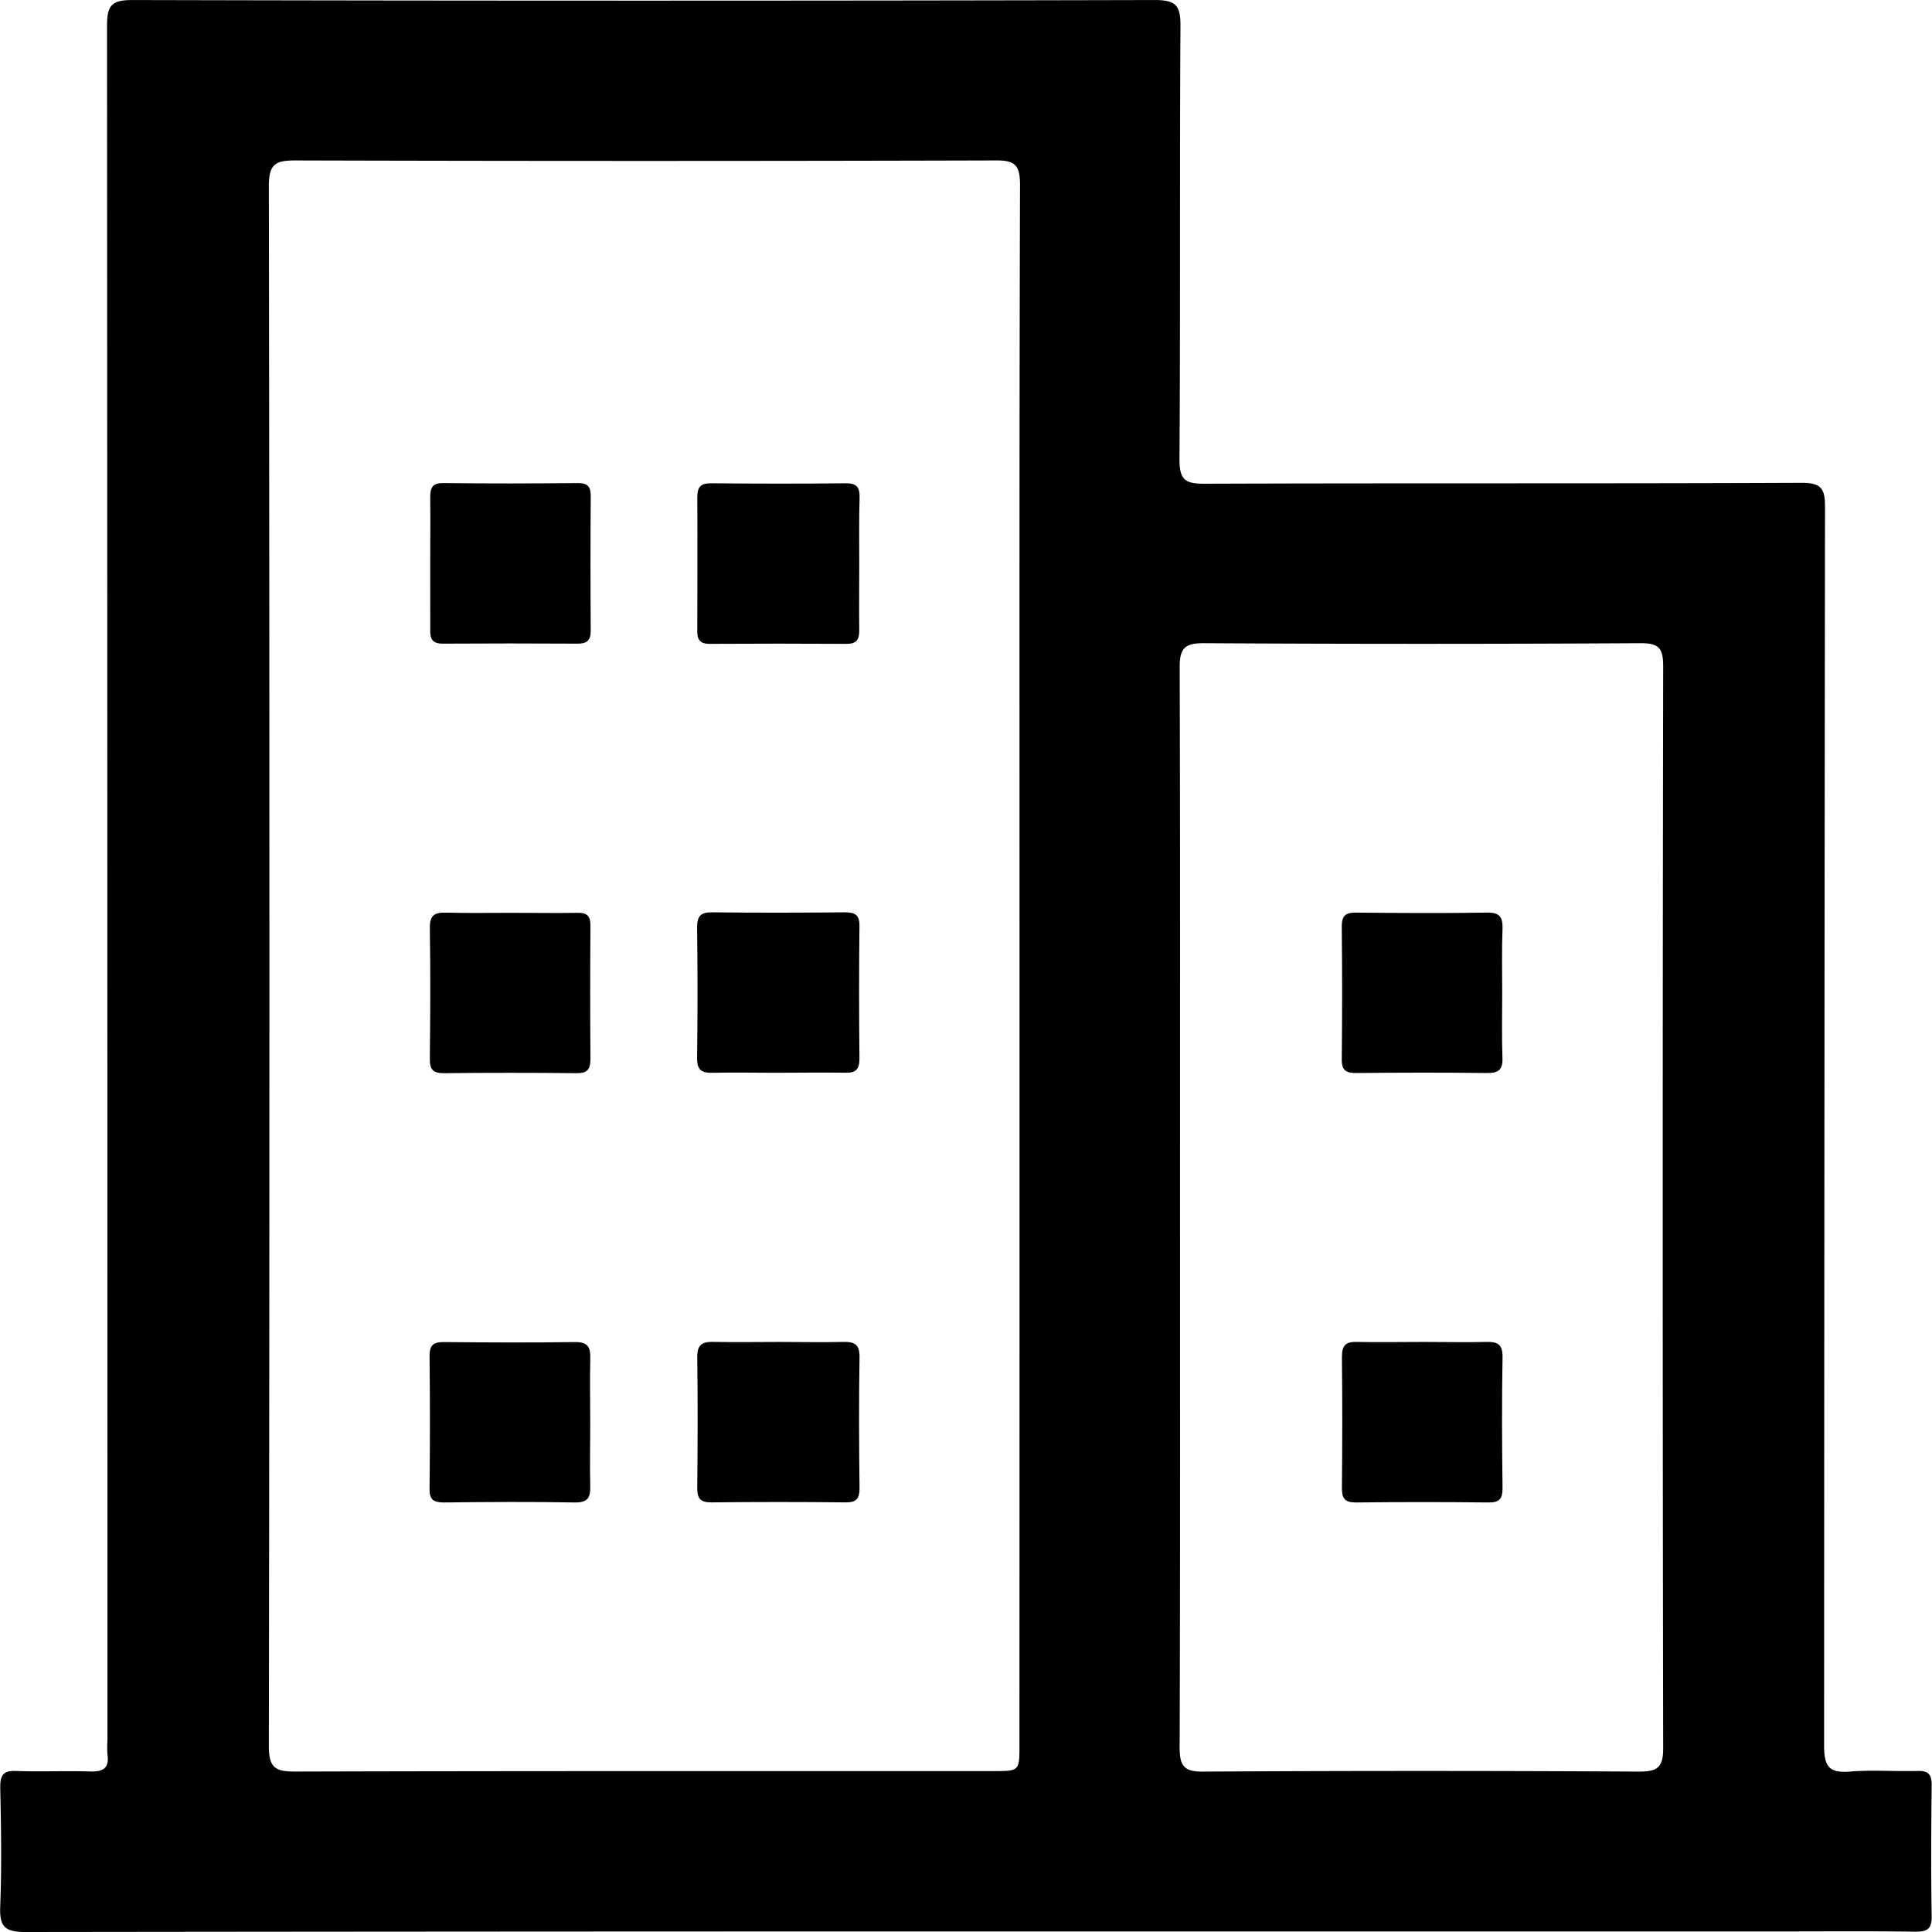 <svg t="1598002129046" class="icon" viewBox="0 0 1024 1024" version="1.1" xmlns="http://www.w3.org/2000/svg" p-id="1435" width="290" height="290"><path d="M511.014 1023.696q-248.802 0-497.581 0.304c-11.426 0-13.725-3.274-13.313-13.79 0.824-20.945 0.455-41.911 0-62.878 0-6.505 1.604-8.976 8.456-8.673 13.009 0.477 26.018-0.152 39.028 0.26 6.743 0.195 10.429-1.431 9.345-8.955a55.333 55.333 0 0 1 0-7.589q0-454.217-0.217-908.478c0-10.472 1.843-13.898 13.313-13.877q271.026 0.65 542.051 0c11.145 0 13.638 2.884 13.573 13.703-0.477 76.603 0 153.227-0.52 229.83 0 10.841 3.122 12.879 13.291 12.836 105.527-0.39 211.031 0 316.558-0.477 10.212 0 12.315 2.992 12.294 12.619q-0.39 328.483-0.477 656.966c0 11.275 3.079 14.31 13.855 13.465 11.838-0.954 23.85 0 35.754-0.325 5.702-0.152 7.459 1.93 7.394 7.524-0.239 23.135-0.369 46.27 0 69.383 0.152 7.047-2.515 8.348-8.803 8.283-23.482-0.325-46.963-0.13-70.467-0.13z m29.358-510.591c0-138.397-0.152-276.793 0.26-415.19 0-10.841-3.079-13.009-13.291-12.879q-185.382 0.52-370.763 0c-10.407 0-14.072 1.778-14.072 13.378q0.585 413.563 0 827.149c0 11.557 3.578 13.421 14.05 13.4 123.219-0.347 246.438-0.217 369.657-0.239 14.115 0 14.115 0 14.115-13.681q0.065-205.98 0.043-411.937z m85.059 126.818c0 95.401 0.13 190.802-0.195 286.203 0 9.714 2.168 13.009 12.532 12.857q115.457-0.672 230.892 0c9.54 0 12.879-1.93 12.857-12.337q-0.477-286.723 0-573.425c0-9.172-1.843-12.359-11.795-12.315q-115.977 0.672-231.998 0c-10.386 0-12.489 3.317-12.467 13.009 0.304 95.206 0.173 190.607 0.173 286.008z" p-id="1436"></path><path d="M455.421 299.516c0 11.535-0.152 23.07 0 34.691 0 5.009-1.626 7.09-6.852 7.047q-36.231-0.217-72.483 0c-5.464 0-6.635-2.58-6.505-7.307 0-23.438 0.173-46.898 0-70.315 0-5.616 1.821-7.545 7.48-7.48 23.85 0.217 47.592 0.26 71.399 0 6.006 0 7.242 2.493 7.133 7.762-0.347 11.752-0.173 23.698-0.173 35.602zM411.32 568.59c-11.188 0-22.354-0.239-33.52 0-5.854 0.173-8.413-1.409-8.326-7.806q0.455-34.691 0-69.209c0-6.093 1.908-8.109 8.066-8.022 23.417 0.282 46.855 0.217 70.272 0 5.334 0 7.784 1.279 7.719 7.198q-0.39 35.168 0 70.293c0 5.594-1.778 7.654-7.437 7.524-12.272-0.195-24.522 0.022-36.773 0.022zM413.076 711.258c11.166 0 22.354 0.26 33.52 0 6.136-0.217 9.085 1.106 8.976 8.196-0.39 23.07-0.282 46.139 0 69.209 0 5.464-1.453 7.675-7.285 7.632q-35.689-0.39-71.377 0c-5.789 0-7.394-2.168-7.35-7.632 0.217-23.048 0.325-46.139 0-69.187-0.13-7.068 2.84-8.434 9.02-8.239 11.405 0.239 22.896 0.022 34.496 0.022z" p-id="1437"></path><path d="M228.02 297.348c0-11.166 0.173-22.333 0-33.499 0-5.16 0.911-7.871 7.003-7.806 23.85 0.282 47.549 0.239 71.334 0 5.247 0 6.786 1.973 6.743 6.982q-0.26 35.667 0 71.334c0 5.225-2.168 6.83-7.047 6.786q-35.645-0.217-71.312 0c-5.312 0-6.786-2.168-6.7-7.112-0.022-12.185-0.022-24.436-0.022-36.686zM271.384 483.813c11.557 0 23.135 0.195 34.691 0 5.182-0.13 6.917 1.8 6.873 6.895q-0.26 35.233 0 70.445c0 5.421-1.431 7.719-7.285 7.654q-35.233-0.39-70.445 0c-5.746 0-7.437-1.951-7.394-7.524 0.239-23.113 0.369-46.226 0-69.383-0.13-7.155 2.819-8.369 8.955-8.174 11.47 0.282 23.026 0.087 34.605 0.087zM312.84 754.839c0 10.841-0.26 21.682 0 32.523 0.195 6.136-1.041 9.106-8.174 8.976-23.113-0.412-46.248-0.282-69.383 0-5.421 0-7.697-1.366-7.61-7.242q0.39-35.233 0-70.445c0-5.811 2.168-7.372 7.589-7.329 23.113 0.217 46.226 0.347 69.383 0 7.112-0.108 8.391 2.84 8.217 8.998-0.282 11.318-0.022 22.896-0.022 34.518zM796.198 526.093c0 11.557-0.282 23.135 0.13 34.691 0.217 6.266-2.168 8.001-8.109 7.936-23.113-0.282-46.248-0.239-69.383 0-5.399 0-7.74-1.366-7.675-7.263q0.39-35.233 0-70.445c0-5.832 2.168-7.372 7.61-7.307 23.113 0.217 46.226 0.347 69.383 0 7.112-0.13 8.413 2.732 8.196 8.911-0.412 11.08-0.152 22.289-0.152 33.477zM754.894 711.258c10.841 0 21.682 0.26 32.523 0 6.114-0.217 9.085 1.019 8.955 8.174-0.412 23.113-0.282 46.226 0 69.383 0 5.551-1.604 7.589-7.372 7.524q-35.19-0.39-70.423 0c-5.811 0-7.372-2.168-7.329-7.589 0.217-23.113 0.26-46.248 0-69.383 0-6.028 1.735-8.326 7.957-8.109 11.838 0.217 23.764 0 35.689 0z" p-id="1438"></path></svg>